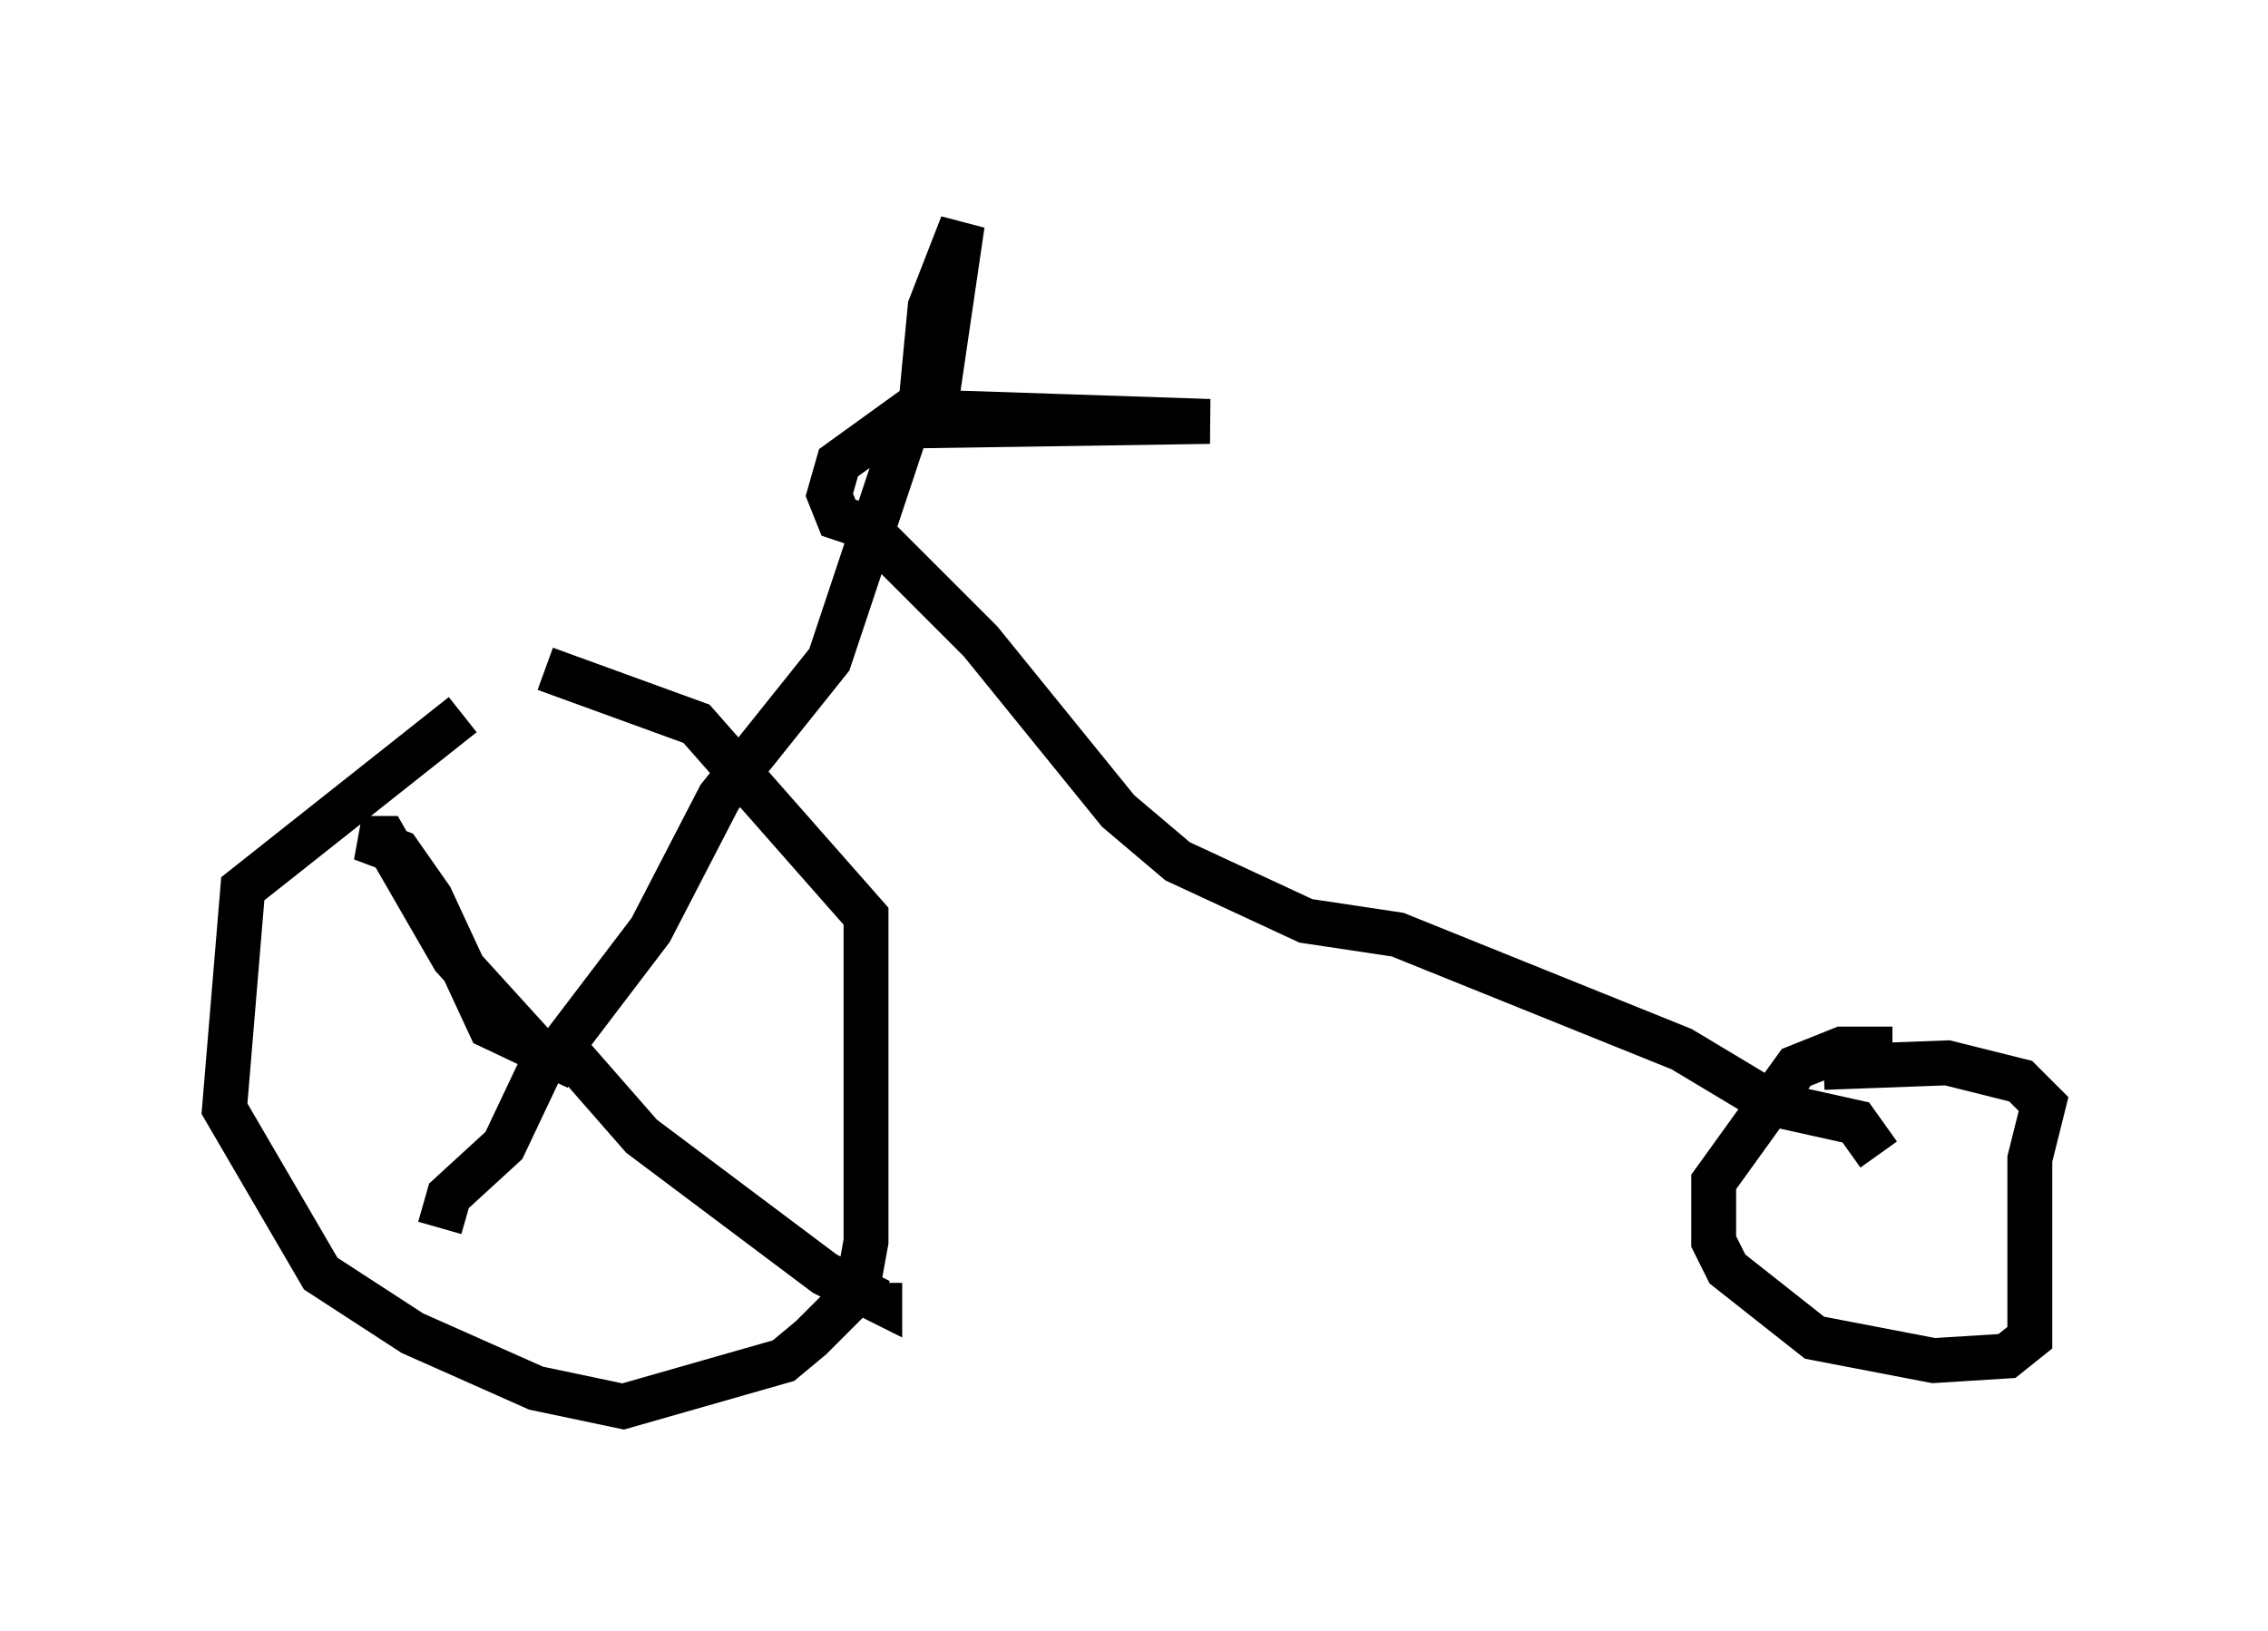 <?xml version="1.0" encoding="utf-8" ?>
<svg baseProfile="full" height="36.338" version="1.1" width="50.528" xmlns="http://www.w3.org/2000/svg" xmlns:ev="http://www.w3.org/2001/xml-events" xmlns:xlink="http://www.w3.org/1999/xlink"><defs /><rect fill="white" height="36.338" width="50.528" x="0" y="0" /><path d="M11.84, 15.208 m-1.531, 0.715 l-4.9, 3.879 -0.408, 4.9 l2.144, 3.675 2.042, 1.327 l2.756, 1.225 1.94, 0.408 l3.573, -1.021 0.613, -0.51 l1.021, -1.021 0.204, -1.123 l0.0, -7.248 -3.777, -4.288 l-3.369, -1.225 m30.013, 8.473 l-1.123, 0.0 -1.021, 0.408 l-1.838, 2.552 0.0, 1.327 l0.306, 0.613 1.94, 1.531 l2.654, 0.51 1.633, -0.102 l0.51, -0.408 0.0, -3.981 l0.306, -1.225 -0.51, -0.51 l-1.633, -0.408 -2.756, 0.102 m-28.073, -0.51 l1.94, -2.552 1.531, -2.96 l2.45, -3.063 1.735, -5.206 l6.738, -0.102 -6.125, -0.204 l0.613, -4.185 -0.715, 1.838 l-0.204, 2.144 -1.838, 1.327 l-0.204, 0.715 0.204, 0.51 l0.613, 0.204 2.552, 2.552 l3.063, 3.777 1.327, 1.123 l2.858, 1.327 2.042, 0.306 l6.329, 2.552 2.042, 1.225 l1.838, 0.408 0.51, 0.715 m0.0, 0.0 l0.0, 0.0 m-30.013, -2.348 l1.021, 0.306 1.429, 1.633 l4.083, 3.063 1.225, 0.613 l0.0, -0.408 m-6.738, -4.798 l-1.94, -0.919 -1.327, -2.858 l-0.715, -1.021 -0.817, -0.306 l0.51, 0.0 1.531, 2.654 l2.042, 2.246 -0.919, 1.94 l-1.225, 1.123 -0.204, 0.715 m0.0, 0.204 l0.0, 0.0 " fill="none" stroke="black" stroke-width="1" /></svg>